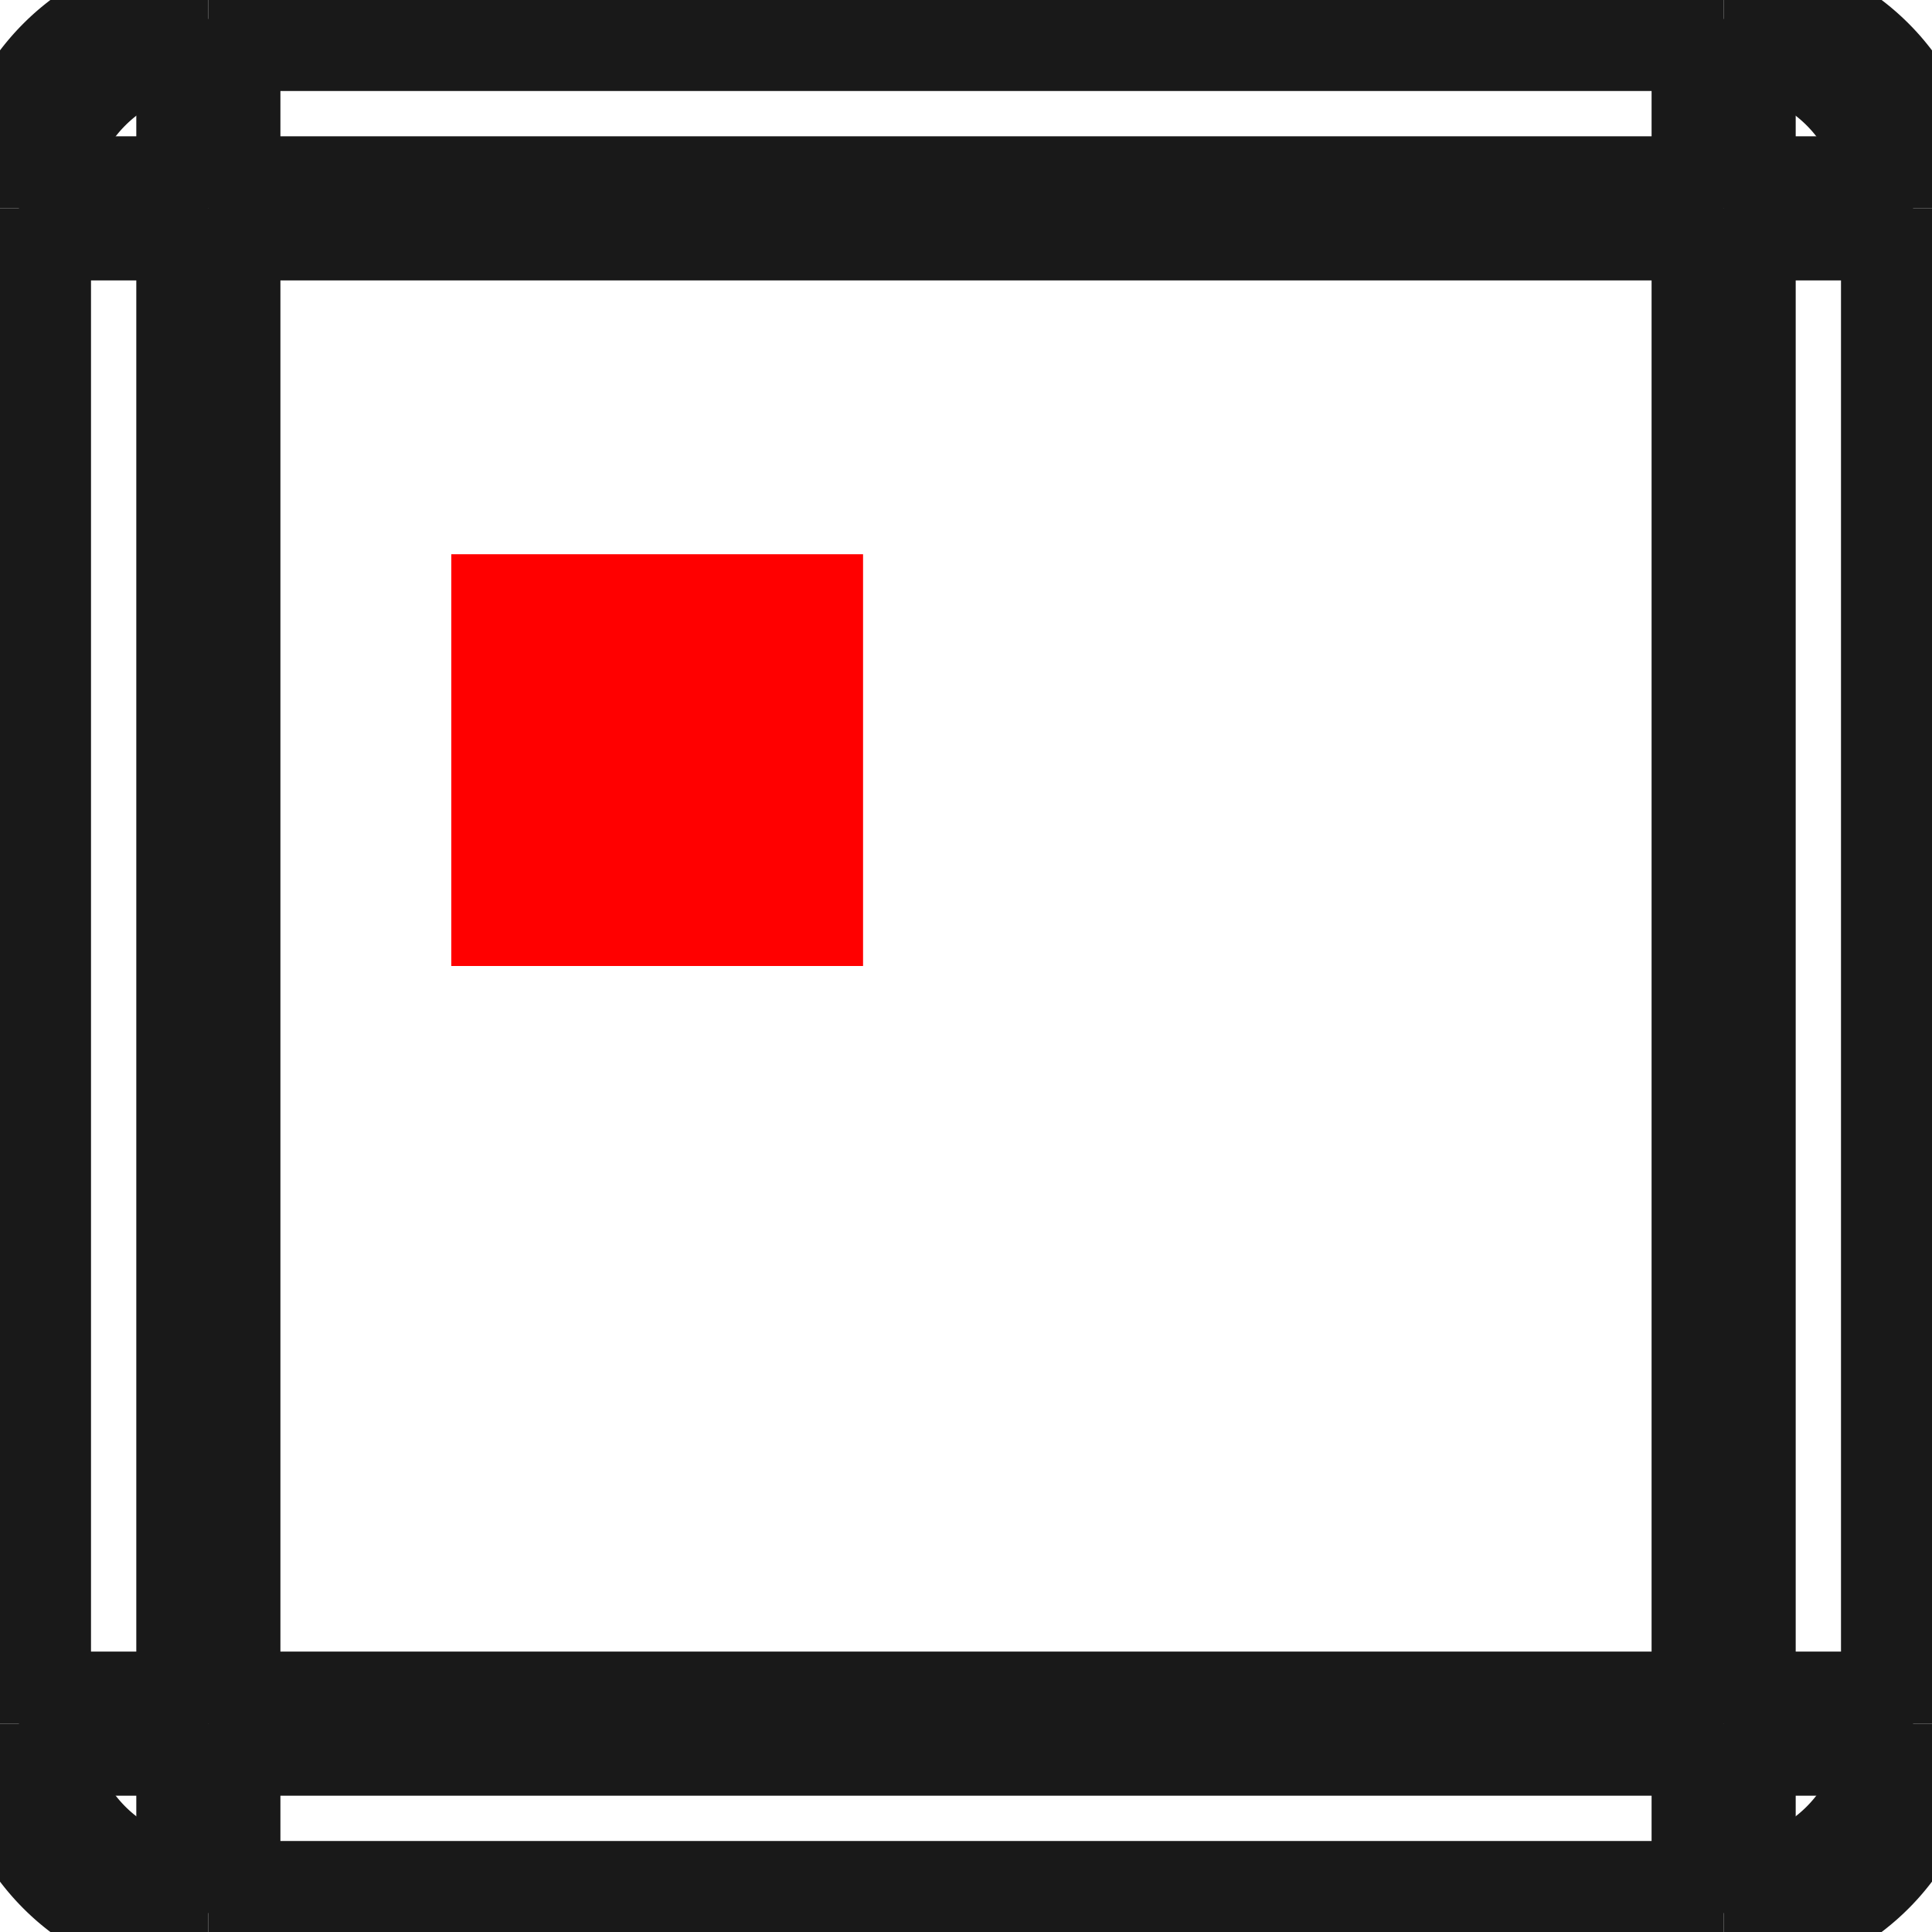 <?xml version="1.0"?>
<!DOCTYPE svg PUBLIC "-//W3C//DTD SVG 1.1//EN" "http://www.w3.org/Graphics/SVG/1.1/DTD/svg11.dtd">
<svg width="4.692mm" height="4.692mm" viewBox="0 0 4.692 4.692" xmlns="http://www.w3.org/2000/svg" version="1.1">
<g id="Shape2DView" transform="translate(1.096,2.346) scale(1,-1)">
<path id="Shape2DView_nwe0000"  d="M -1.05 1.84 L -1.05 -1.84 " stroke="#191919" stroke-width="0.35 px" style="stroke-width:0.35;stroke-miterlimit:4;stroke-dasharray:none;fill:none;fill-opacity:1;fill-rule: evenodd"/>
<path id="Shape2DView_nwe0001"  d="M -1.05 -1.84 A 0.46 0.46 0 0 1 -0.59 -2.3" stroke="#191919" stroke-width="0.35 px" style="stroke-width:0.35;stroke-miterlimit:4;stroke-dasharray:none;fill:none;fill-opacity:1;fill-rule: evenodd"/>
<path id="Shape2DView_nwe0002"  d="M -0.59 -2.3 L 3.09 -2.3 " stroke="#191919" stroke-width="0.35 px" style="stroke-width:0.35;stroke-miterlimit:4;stroke-dasharray:none;fill:none;fill-opacity:1;fill-rule: evenodd"/>
<path id="Shape2DView_nwe0003"  d="M -0.59 2.3 A 0.46 0.46 0 0 1 -1.05 1.84" stroke="#191919" stroke-width="0.35 px" style="stroke-width:0.35;stroke-miterlimit:4;stroke-dasharray:none;fill:none;fill-opacity:1;fill-rule: evenodd"/>
<path id="Shape2DView_nwe0004"  d="M 3.09 2.3 L -0.59 2.3 " stroke="#191919" stroke-width="0.35 px" style="stroke-width:0.35;stroke-miterlimit:4;stroke-dasharray:none;fill:none;fill-opacity:1;fill-rule: evenodd"/>
<path id="Shape2DView_nwe0005"  d="M 3.55 -1.84 L 3.55 1.84 " stroke="#191919" stroke-width="0.35 px" style="stroke-width:0.35;stroke-miterlimit:4;stroke-dasharray:none;fill:none;fill-opacity:1;fill-rule: evenodd"/>
<path id="Shape2DView_nwe0006"  d="M 3.09 -2.3 A 0.46 0.46 0 0 1 3.55 -1.84" stroke="#191919" stroke-width="0.35 px" style="stroke-width:0.35;stroke-miterlimit:4;stroke-dasharray:none;fill:none;fill-opacity:1;fill-rule: evenodd"/>
<path id="Shape2DView_nwe0007"  d="M 3.55 1.84 A 0.46 0.46 0 0 1 3.09 2.3" stroke="#191919" stroke-width="0.35 px" style="stroke-width:0.35;stroke-miterlimit:4;stroke-dasharray:none;fill:none;fill-opacity:1;fill-rule: evenodd"/>
<path id="Shape2DView_nwe0009"  d="M -0.59 1.84 L -0.642 1.84 L -0.692 1.84 L -0.742 1.84 L -0.79 1.84 L -0.835 1.84 L -0.877 1.84 L -0.915 1.84 L -0.95 1.84 L -0.979 1.84 L -1.004 1.84 L -1.024 1.84 L -1.038 1.84 L -1.047 1.84 L -1.05 1.84 " stroke="#191919" stroke-width="0.35 px" style="stroke-width:0.35;stroke-miterlimit:4;stroke-dasharray:none;fill:none;fill-opacity:1;fill-rule: evenodd"/>
<path id="Shape2DView_nwe0010"  d="M -0.59 -1.84 L -0.642 -1.84 L -0.692 -1.84 L -0.742 -1.84 L -0.79 -1.84 L -0.835 -1.84 L -0.877 -1.84 L -0.915 -1.84 L -0.95 -1.84 L -0.979 -1.84 L -1.004 -1.84 L -1.024 -1.84 L -1.038 -1.84 L -1.047 -1.84 L -1.05 -1.84 " stroke="#191919" stroke-width="0.35 px" style="stroke-width:0.35;stroke-miterlimit:4;stroke-dasharray:none;fill:none;fill-opacity:1;fill-rule: evenodd"/>
<path id="Shape2DView_nwe0011"  d="M -0.59 1.84 L -0.59 -1.84 " stroke="#191919" stroke-width="0.35 px" style="stroke-width:0.35;stroke-miterlimit:4;stroke-dasharray:none;fill:none;fill-opacity:1;fill-rule: evenodd"/>
<path id="Shape2DView_nwe0013"  d="M -0.59 -1.84 L -0.59 -1.892 L -0.59 -1.942 L -0.59 -1.992 L -0.59 -2.04 L -0.59 -2.085 L -0.59 -2.127 L -0.59 -2.165 L -0.59 -2.2 L -0.59 -2.229 L -0.59 -2.254 L -0.59 -2.274 L -0.59 -2.288 L -0.59 -2.297 L -0.59 -2.3 " stroke="#191919" stroke-width="0.35 px" style="stroke-width:0.35;stroke-miterlimit:4;stroke-dasharray:none;fill:none;fill-opacity:1;fill-rule: evenodd"/>
<path id="Shape2DView_nwe0014"  d="M -0.59 1.84 L -0.59 1.892 L -0.59 1.942 L -0.59 1.992 L -0.59 2.04 L -0.59 2.085 L -0.59 2.127 L -0.59 2.165 L -0.59 2.2 L -0.59 2.229 L -0.59 2.254 L -0.59 2.274 L -0.59 2.288 L -0.59 2.297 L -0.59 2.3 " stroke="#191919" stroke-width="0.35 px" style="stroke-width:0.35;stroke-miterlimit:4;stroke-dasharray:none;fill:none;fill-opacity:1;fill-rule: evenodd"/>
<path id="Shape2DView_nwe0015"  d="M 3.09 1.84 L -0.59 1.84 " stroke="#191919" stroke-width="0.35 px" style="stroke-width:0.35;stroke-miterlimit:4;stroke-dasharray:none;fill:none;fill-opacity:1;fill-rule: evenodd"/>
<path id="Shape2DView_nwe0016"  d="M -0.59 -1.84 L 3.09 -1.84 " stroke="#191919" stroke-width="0.35 px" style="stroke-width:0.35;stroke-miterlimit:4;stroke-dasharray:none;fill:none;fill-opacity:1;fill-rule: evenodd"/>
<path id="Shape2DView_nwe0017"  d="M 3.09 -1.84 L 3.09 1.84 " stroke="#191919" stroke-width="0.35 px" style="stroke-width:0.35;stroke-miterlimit:4;stroke-dasharray:none;fill:none;fill-opacity:1;fill-rule: evenodd"/>
<path id="Shape2DView_nwe0020"  d="M 3.09 -1.84 L 3.09 -1.892 L 3.09 -1.942 L 3.09 -1.992 L 3.09 -2.04 L 3.09 -2.085 L 3.09 -2.127 L 3.09 -2.165 L 3.09 -2.2 L 3.09 -2.229 L 3.09 -2.254 L 3.09 -2.274 L 3.09 -2.288 L 3.09 -2.297 L 3.09 -2.3 " stroke="#191919" stroke-width="0.35 px" style="stroke-width:0.35;stroke-miterlimit:4;stroke-dasharray:none;fill:none;fill-opacity:1;fill-rule: evenodd"/>
<path id="Shape2DView_nwe0021"  d="M 3.09 1.84 L 3.09 1.892 L 3.09 1.942 L 3.09 1.992 L 3.09 2.04 L 3.09 2.085 L 3.09 2.127 L 3.09 2.165 L 3.09 2.2 L 3.09 2.229 L 3.09 2.254 L 3.09 2.274 L 3.09 2.288 L 3.09 2.297 L 3.09 2.3 " stroke="#191919" stroke-width="0.35 px" style="stroke-width:0.35;stroke-miterlimit:4;stroke-dasharray:none;fill:none;fill-opacity:1;fill-rule: evenodd"/>
<path id="Shape2DView_nwe0022"  d="M 3.09 -1.84 L 3.142 -1.84 L 3.192 -1.84 L 3.242 -1.84 L 3.29 -1.84 L 3.335 -1.84 L 3.377 -1.84 L 3.415 -1.84 L 3.45 -1.84 L 3.479 -1.84 L 3.504 -1.84 L 3.524 -1.84 L 3.538 -1.84 L 3.547 -1.84 L 3.55 -1.84 " stroke="#191919" stroke-width="0.35 px" style="stroke-width:0.35;stroke-miterlimit:4;stroke-dasharray:none;fill:none;fill-opacity:1;fill-rule: evenodd"/>
<path id="Shape2DView_nwe0023"  d="M 3.09 1.84 L 3.142 1.84 L 3.192 1.84 L 3.242 1.84 L 3.29 1.84 L 3.335 1.84 L 3.377 1.84 L 3.415 1.84 L 3.45 1.84 L 3.479 1.84 L 3.504 1.84 L 3.524 1.84 L 3.538 1.84 L 3.547 1.84 L 3.55 1.84 " stroke="#191919" stroke-width="0.35 px" style="stroke-width:0.35;stroke-miterlimit:4;stroke-dasharray:none;fill:none;fill-opacity:1;fill-rule: evenodd"/>
<title>b'Shape2DView'</title>
</g>
<g id="Rectangle" transform="translate(1.096,2.346) scale(1,-1)">
<rect fill="#ff0000" id="origin" width="1" height="1" x="0" y="0" />
<title>b'Rectangle'</title>
</g>
</svg>